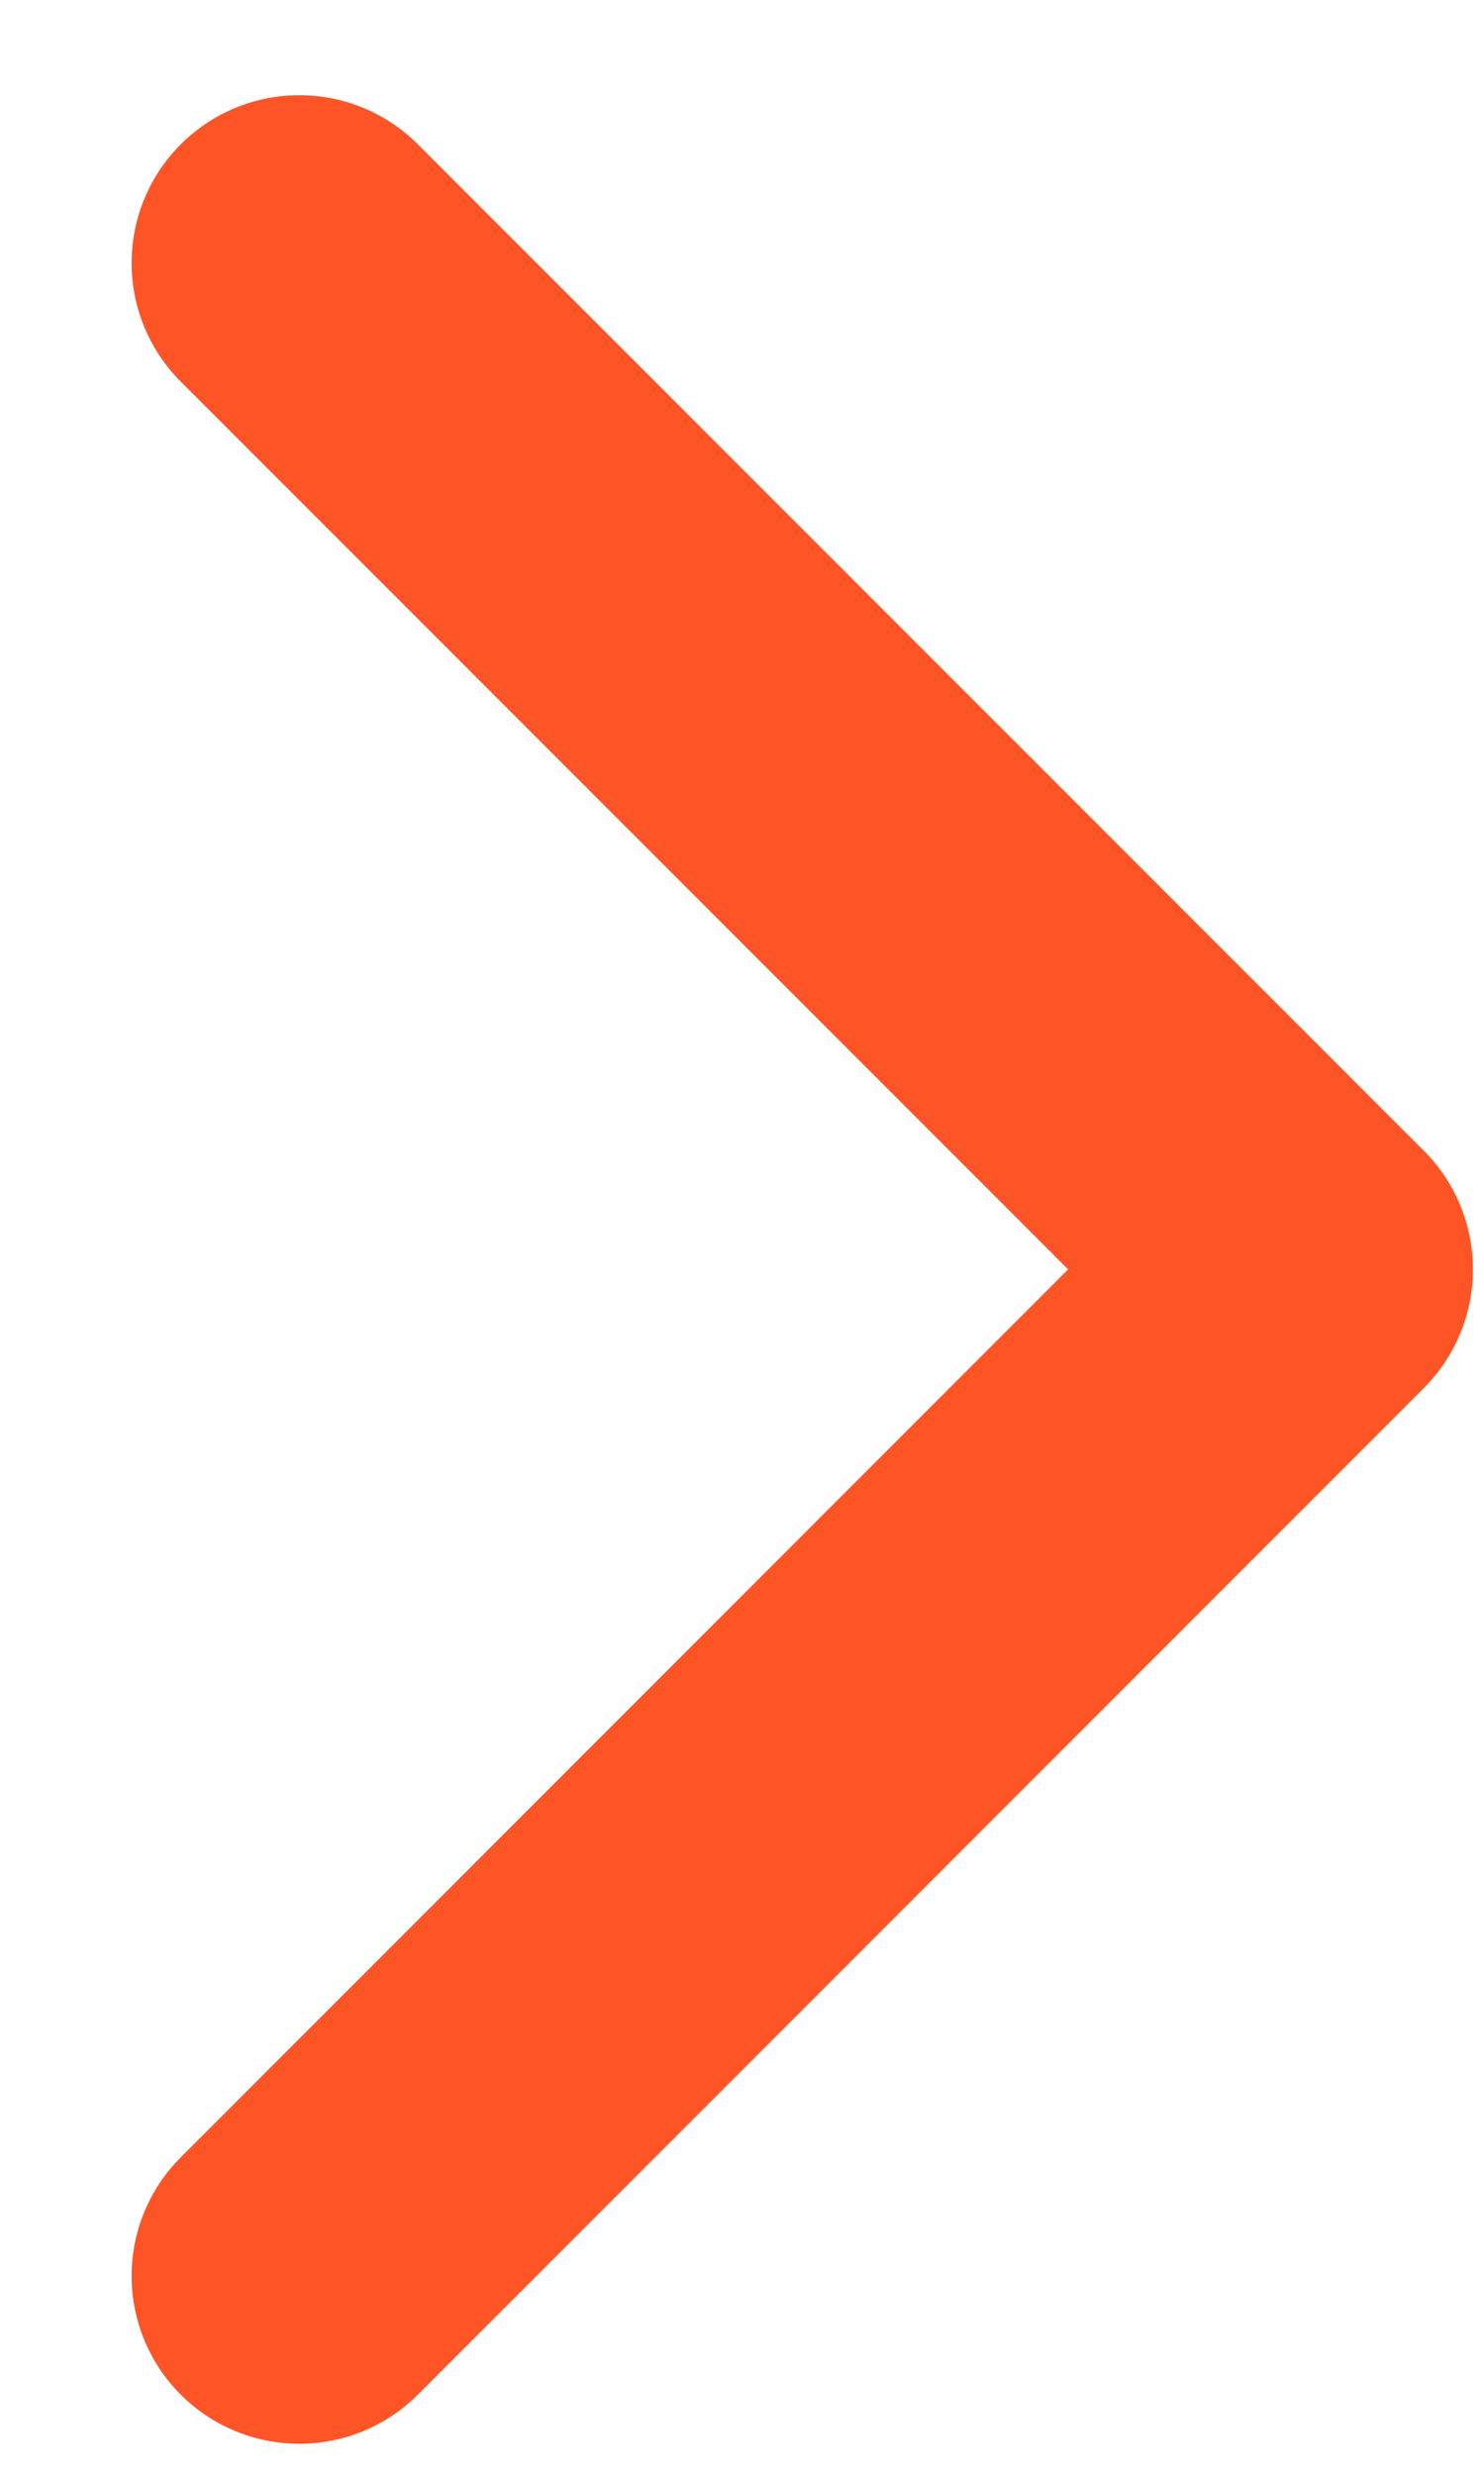 <svg width="9" height="15" viewBox="0 0 9 15" fill="none" xmlns="http://www.w3.org/2000/svg">
<path d="M1.815 1.594L7.916 7.694L1.815 13.795" stroke="#FF5526" stroke-width="2.034" stroke-miterlimit="10" stroke-linecap="round" stroke-linejoin="round"/>
</svg>
